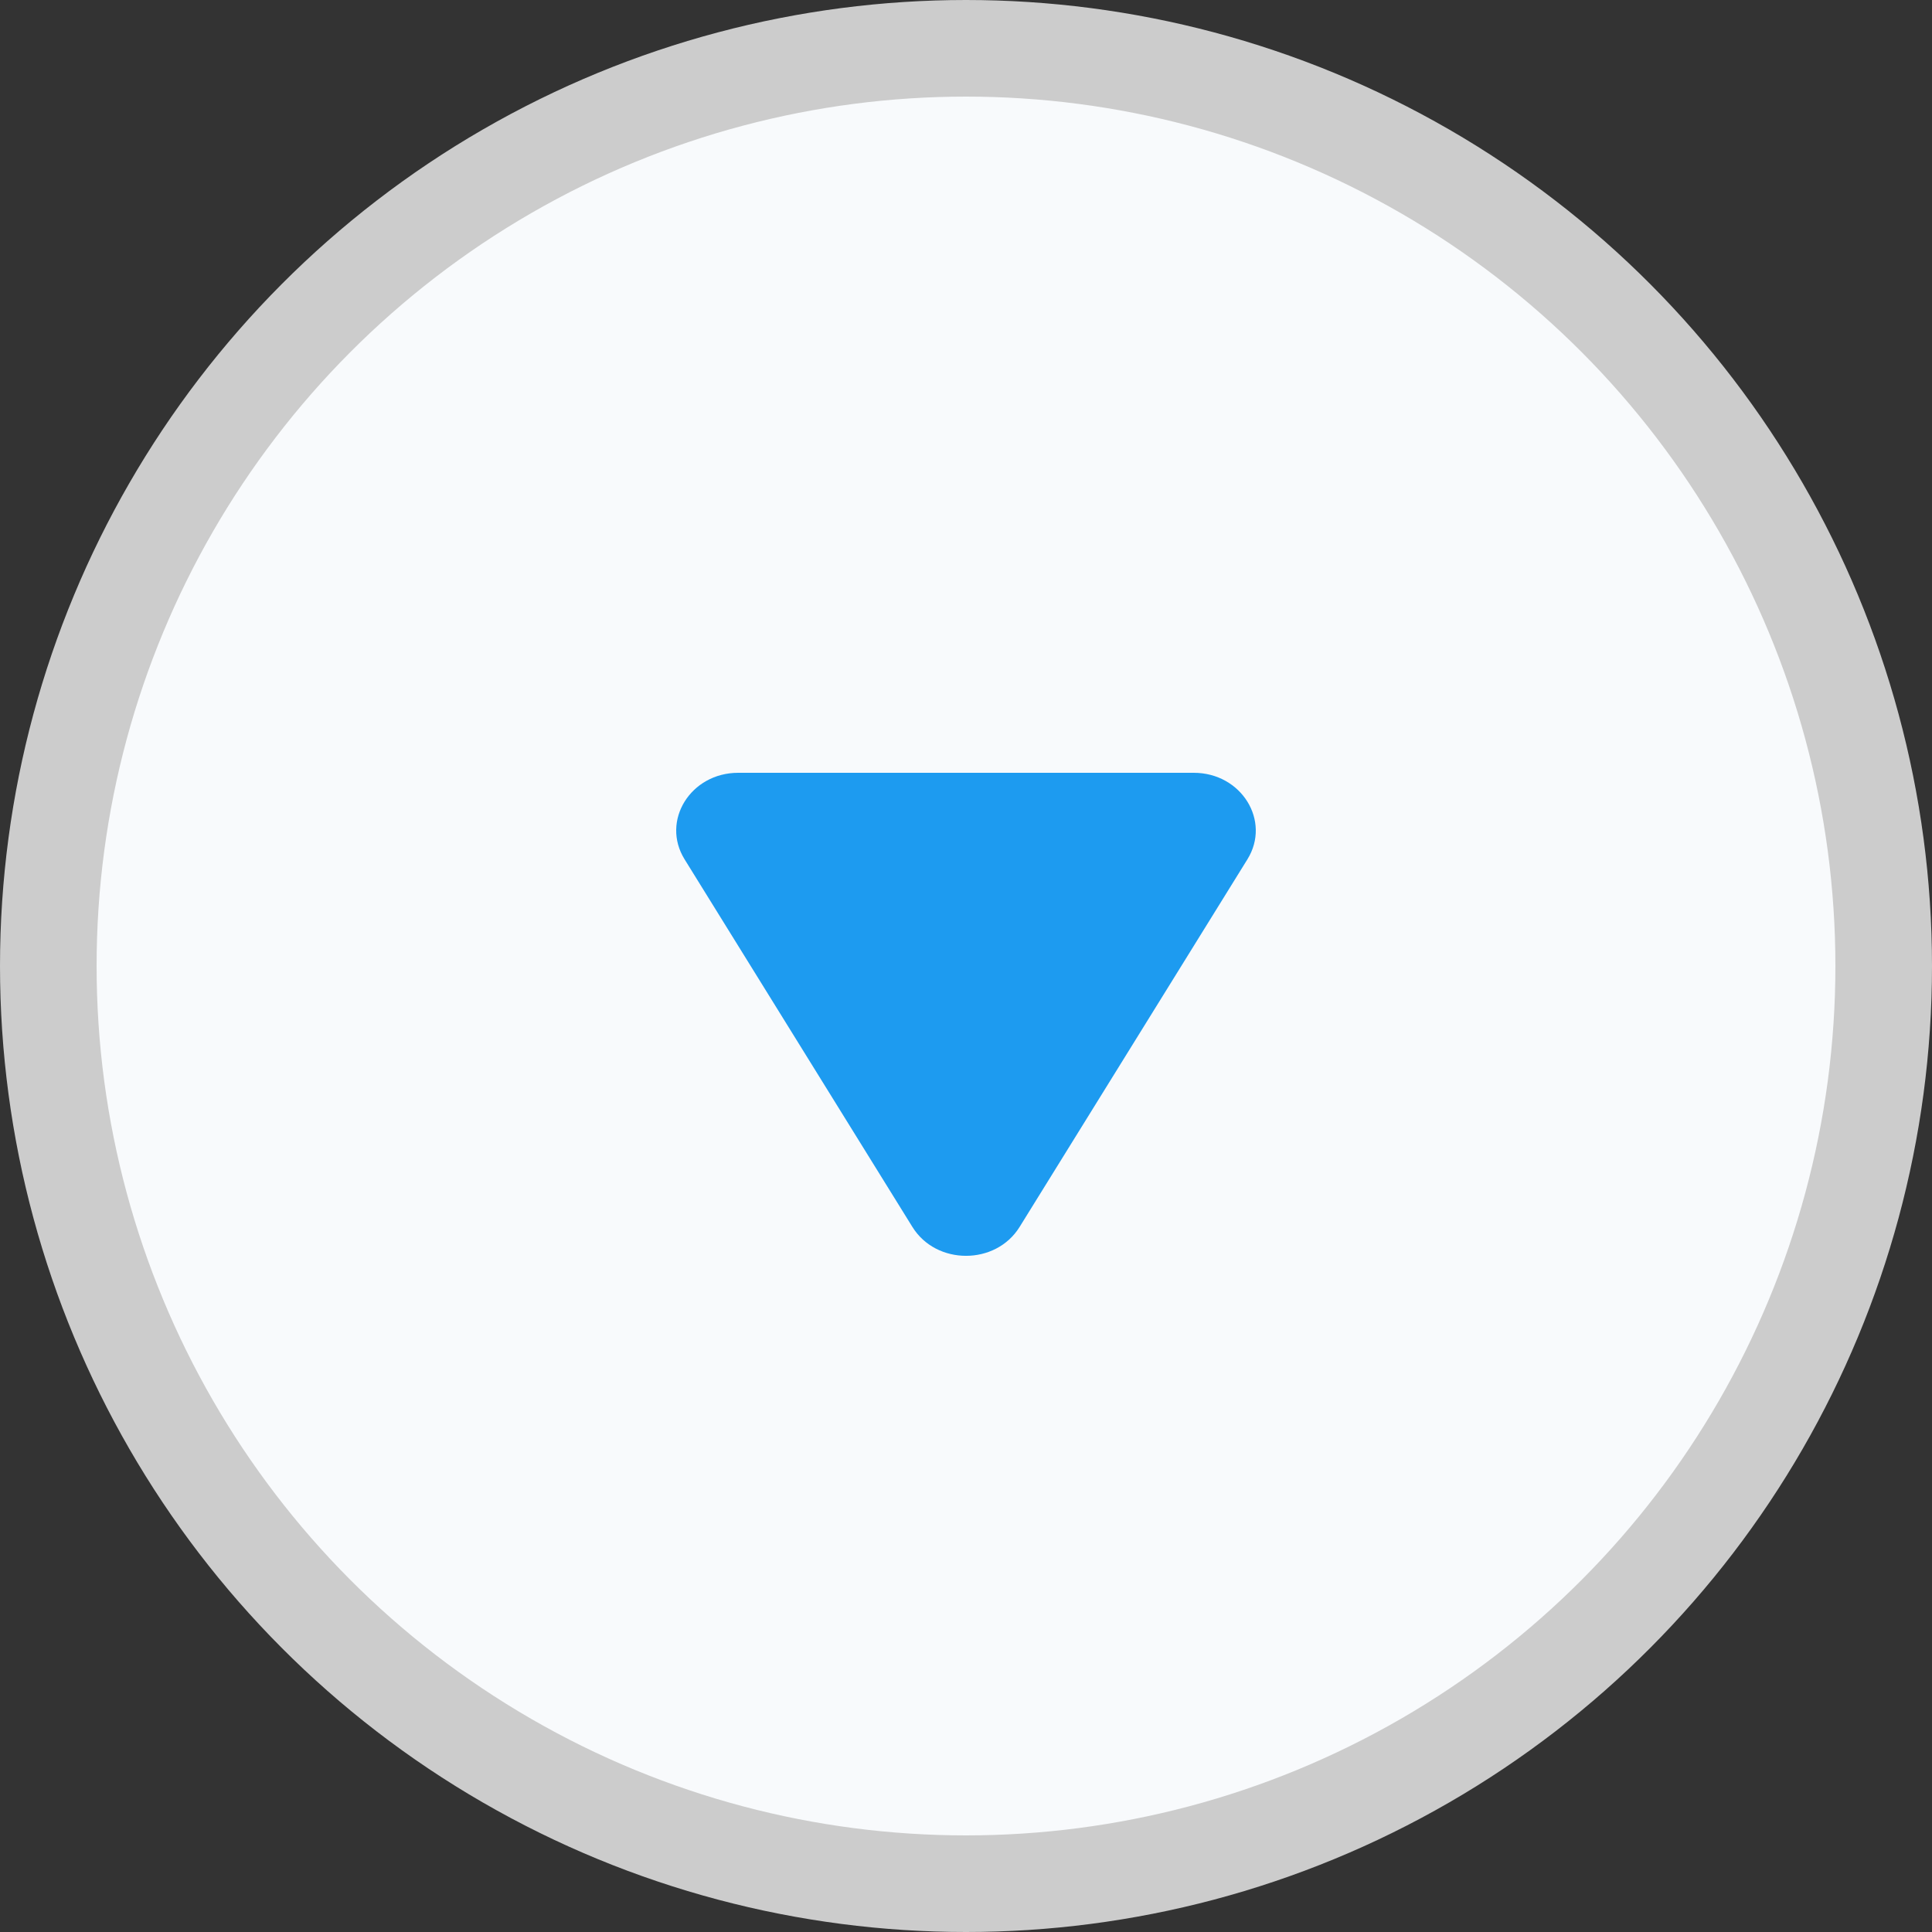 <svg width="20" height="20" viewBox="0 0 20 20" fill="none" xmlns="http://www.w3.org/2000/svg">
<rect x="0" y="0" width="20" height="20" fill="#333333" stroke="none"/>
<circle cx="10" cy="10" r="9.5" fill="#F8FAFC" stroke="#CCCCCC"/>
<path d="M9.445 12.701C9.692 13.1 10.308 13.1 10.555 12.701L12.913 8.896C13.16 8.498 12.851 8 12.358 8H7.642C7.148 8 6.84 8.498 7.087 8.896L9.445 12.701Z" fill="#1D9BF0"/>
</svg>
